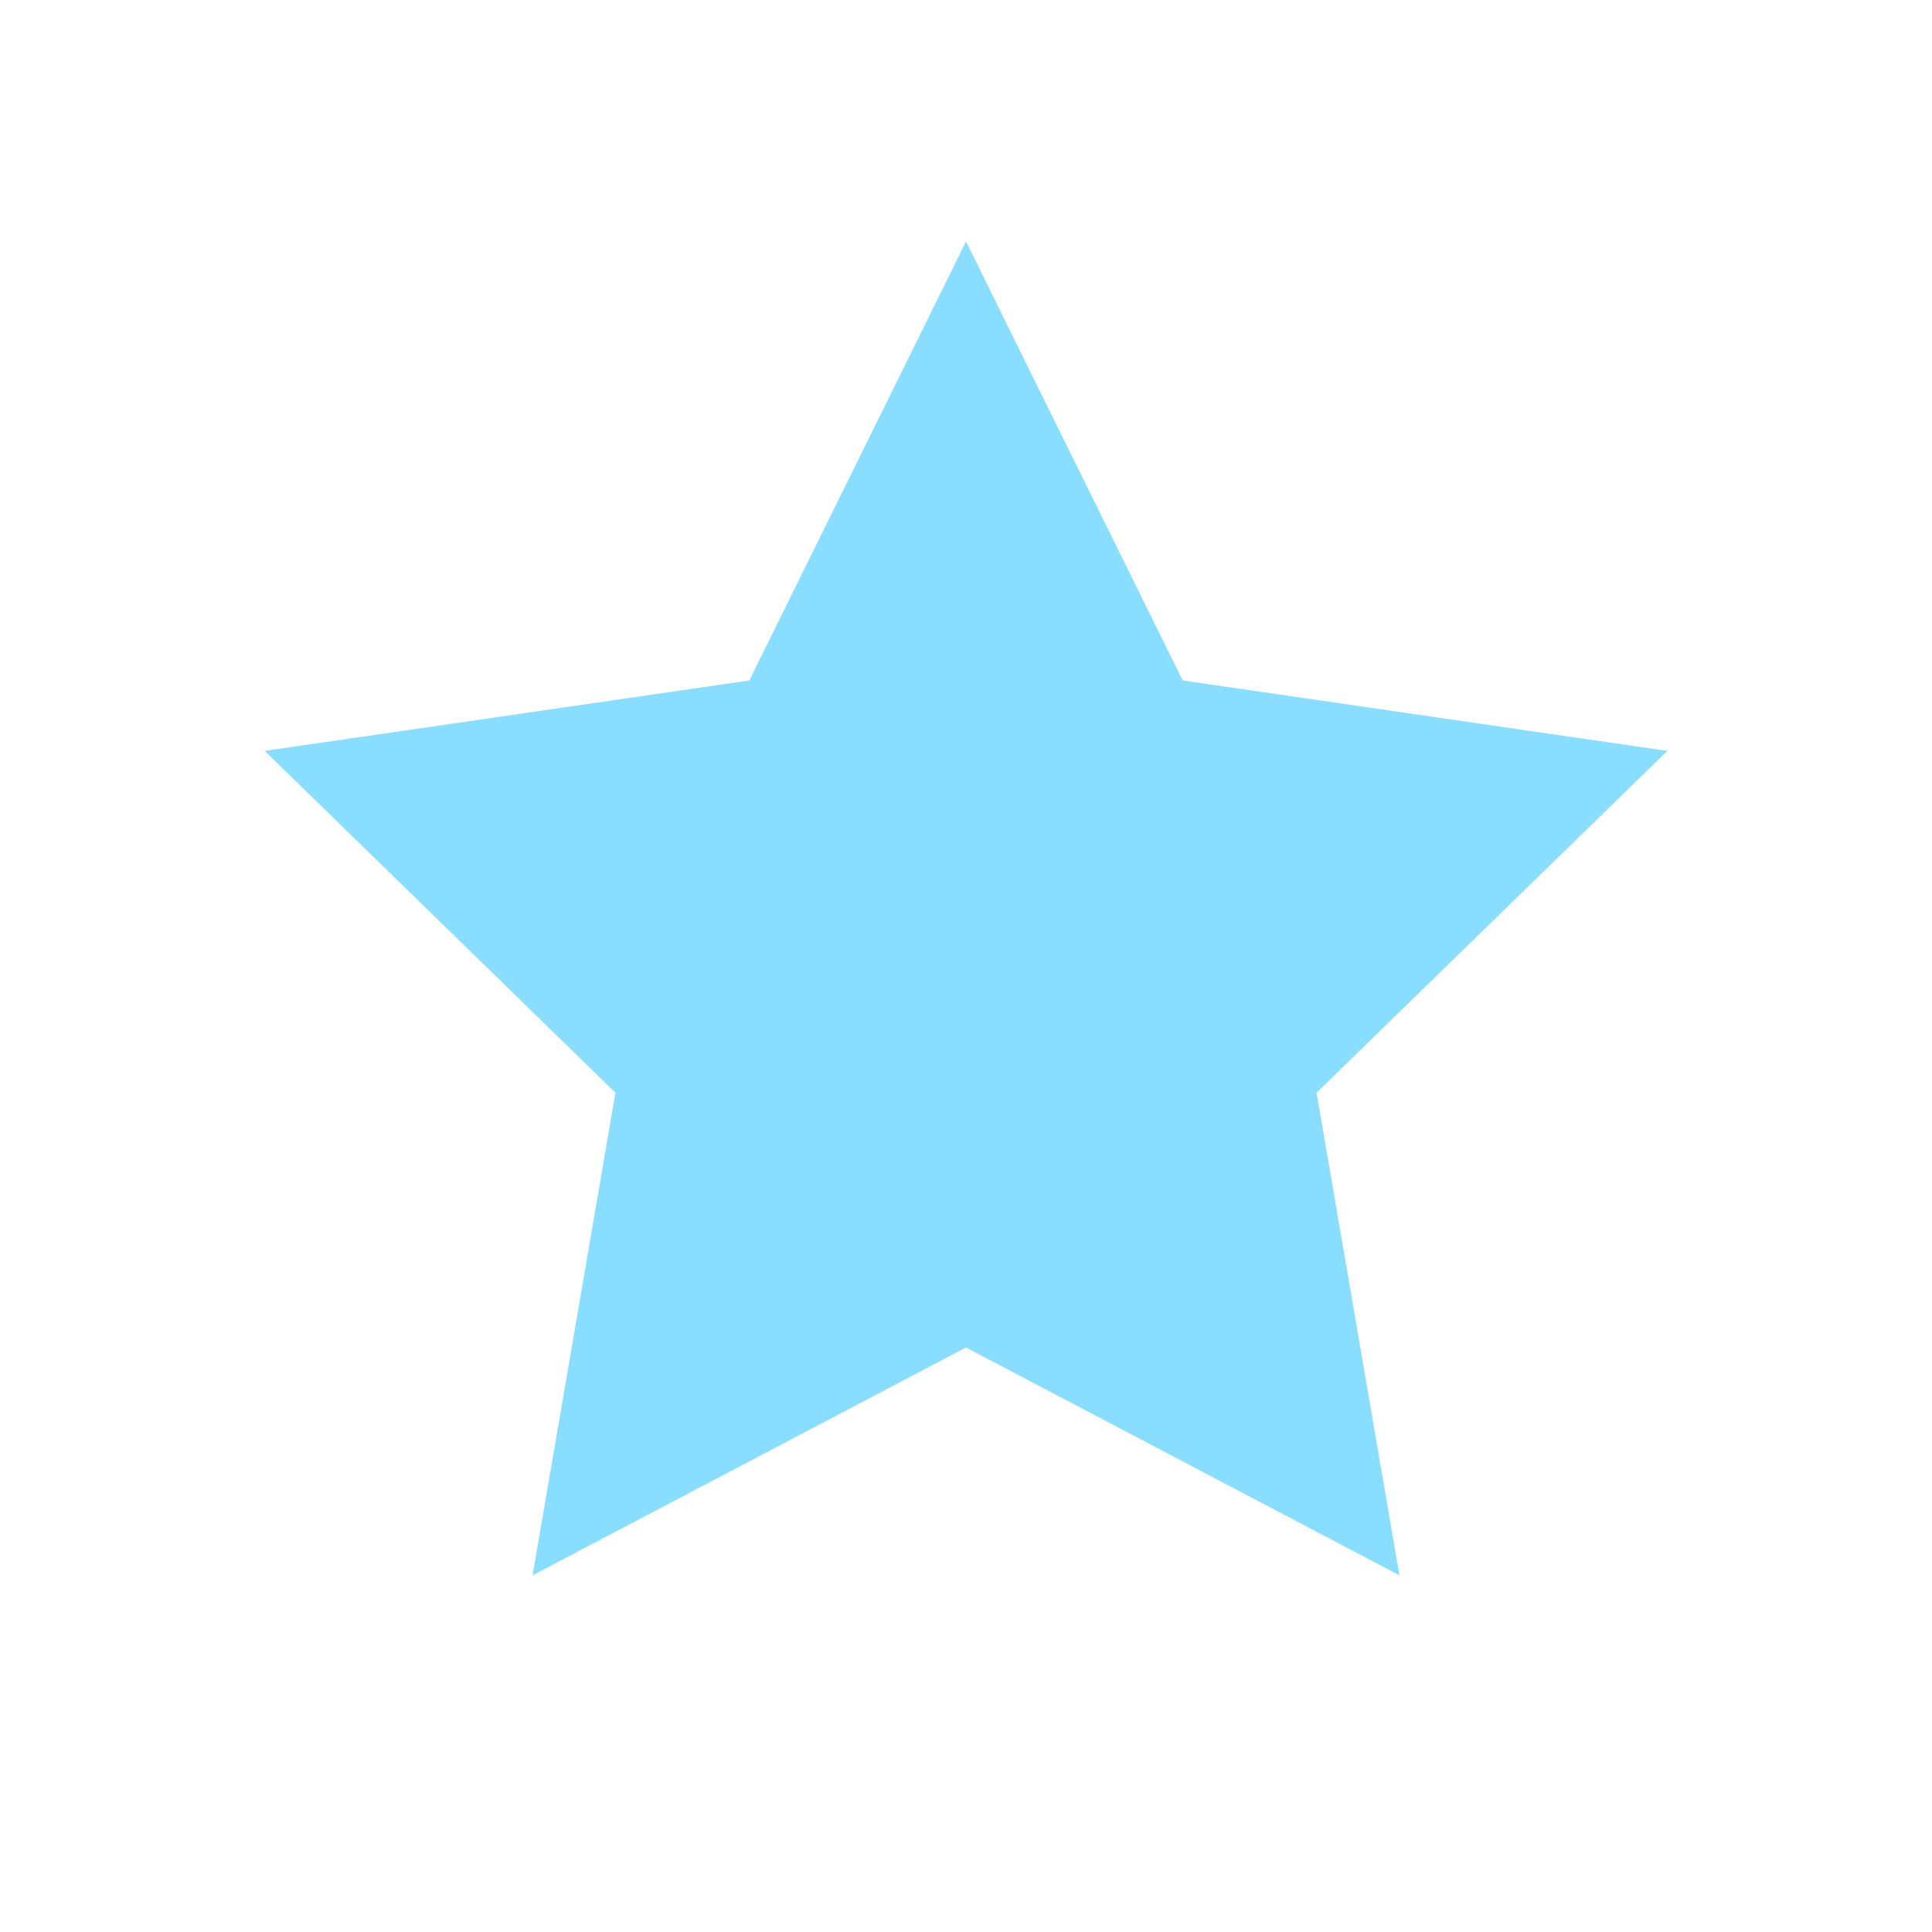 <svg xmlns="http://www.w3.org/2000/svg" width="24" height="24" fill="none"><path fill="#89DDFF" d="m20.712 9.328-6.02-.875L12 3 9.308 8.453l-6.02.875 4.357 4.246-1.029 5.995L12 16.739l5.384 2.83-1.029-5.995z"/></svg>